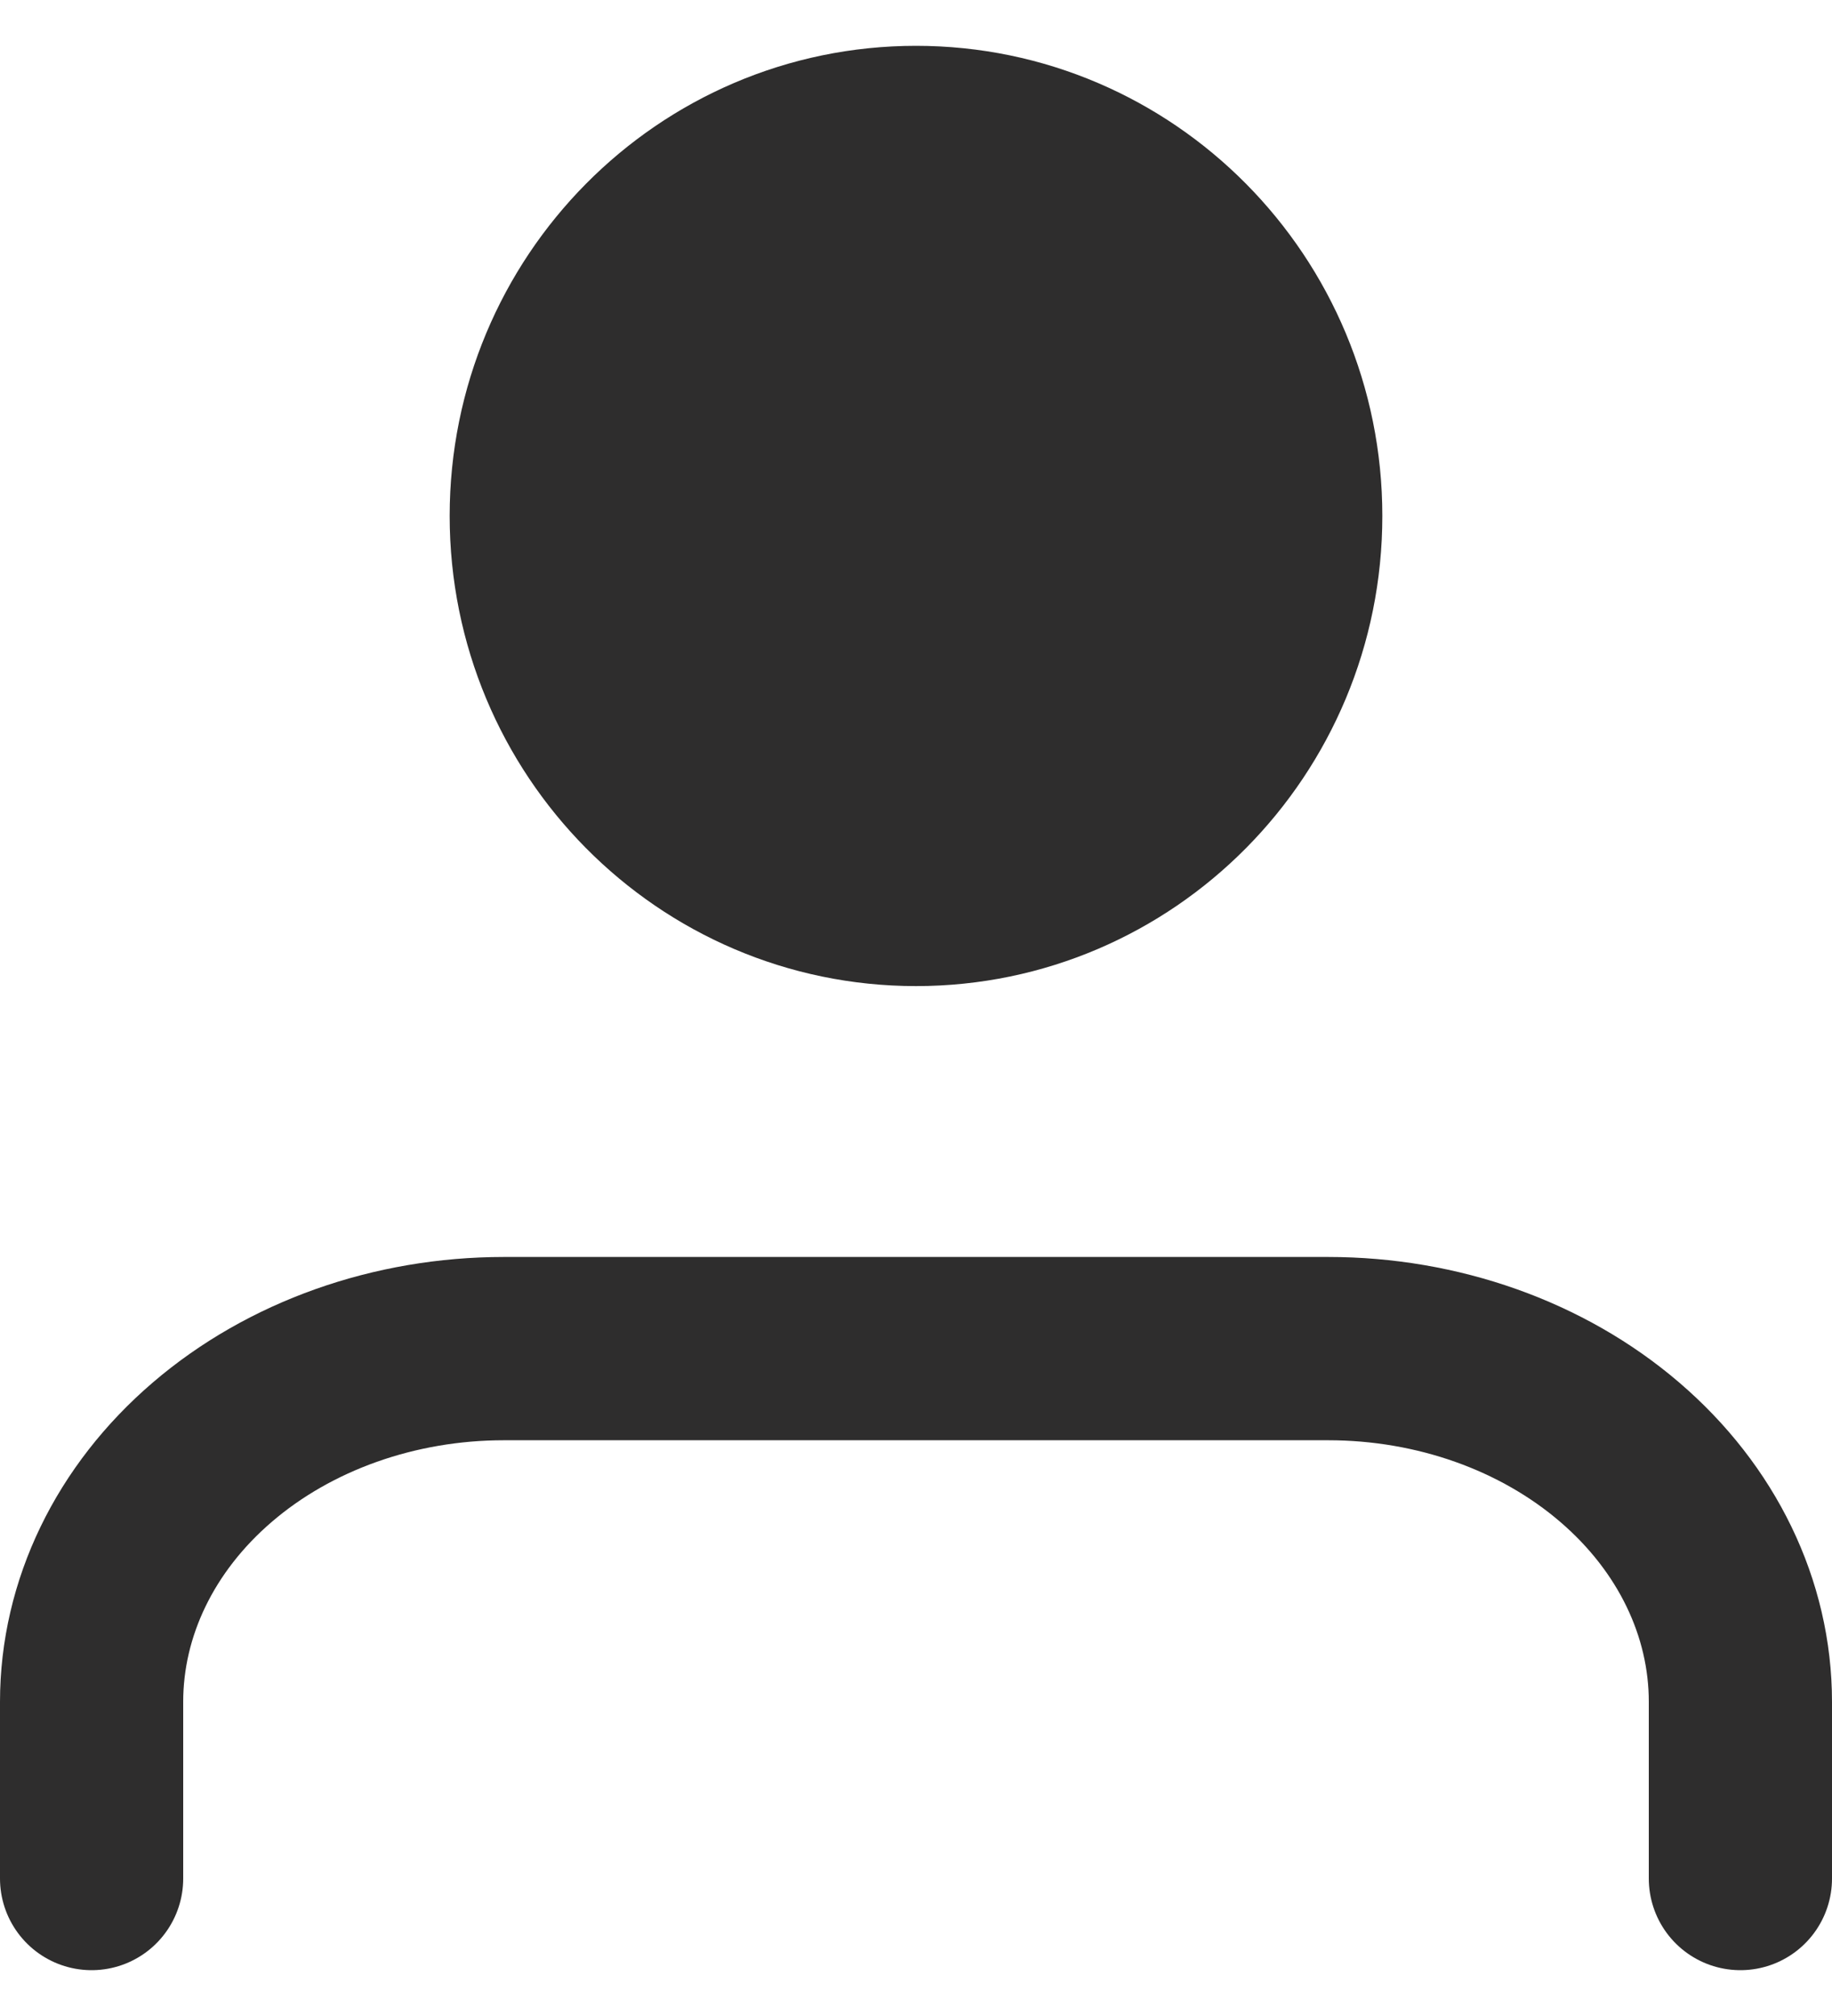 <svg width="20" height="22" viewBox="0 0 20 22" fill="none" xmlns="http://www.w3.org/2000/svg">
<path d="M19 20.5V18.572C19 17.55 18.526 16.57 17.682 15.847C16.838 15.123 15.694 14.717 14.5 14.717H5.5C4.307 14.717 3.162 15.123 2.318 15.847C1.474 16.57 1 17.55 1 18.572V20.5" stroke="#2E2D2D" stroke-width="2" stroke-linecap="round" stroke-linejoin="round"/>
<path d="M10 9.761C12.259 9.761 14.091 7.912 14.091 5.63C14.091 3.349 12.259 1.5 10 1.5C7.741 1.5 5.909 3.349 5.909 5.63C5.909 7.912 7.741 9.761 10 9.761Z" fill="#2E2D2D" stroke="#2E2D2D" stroke-width="2" stroke-linecap="round" stroke-linejoin="round"/>
</svg>
